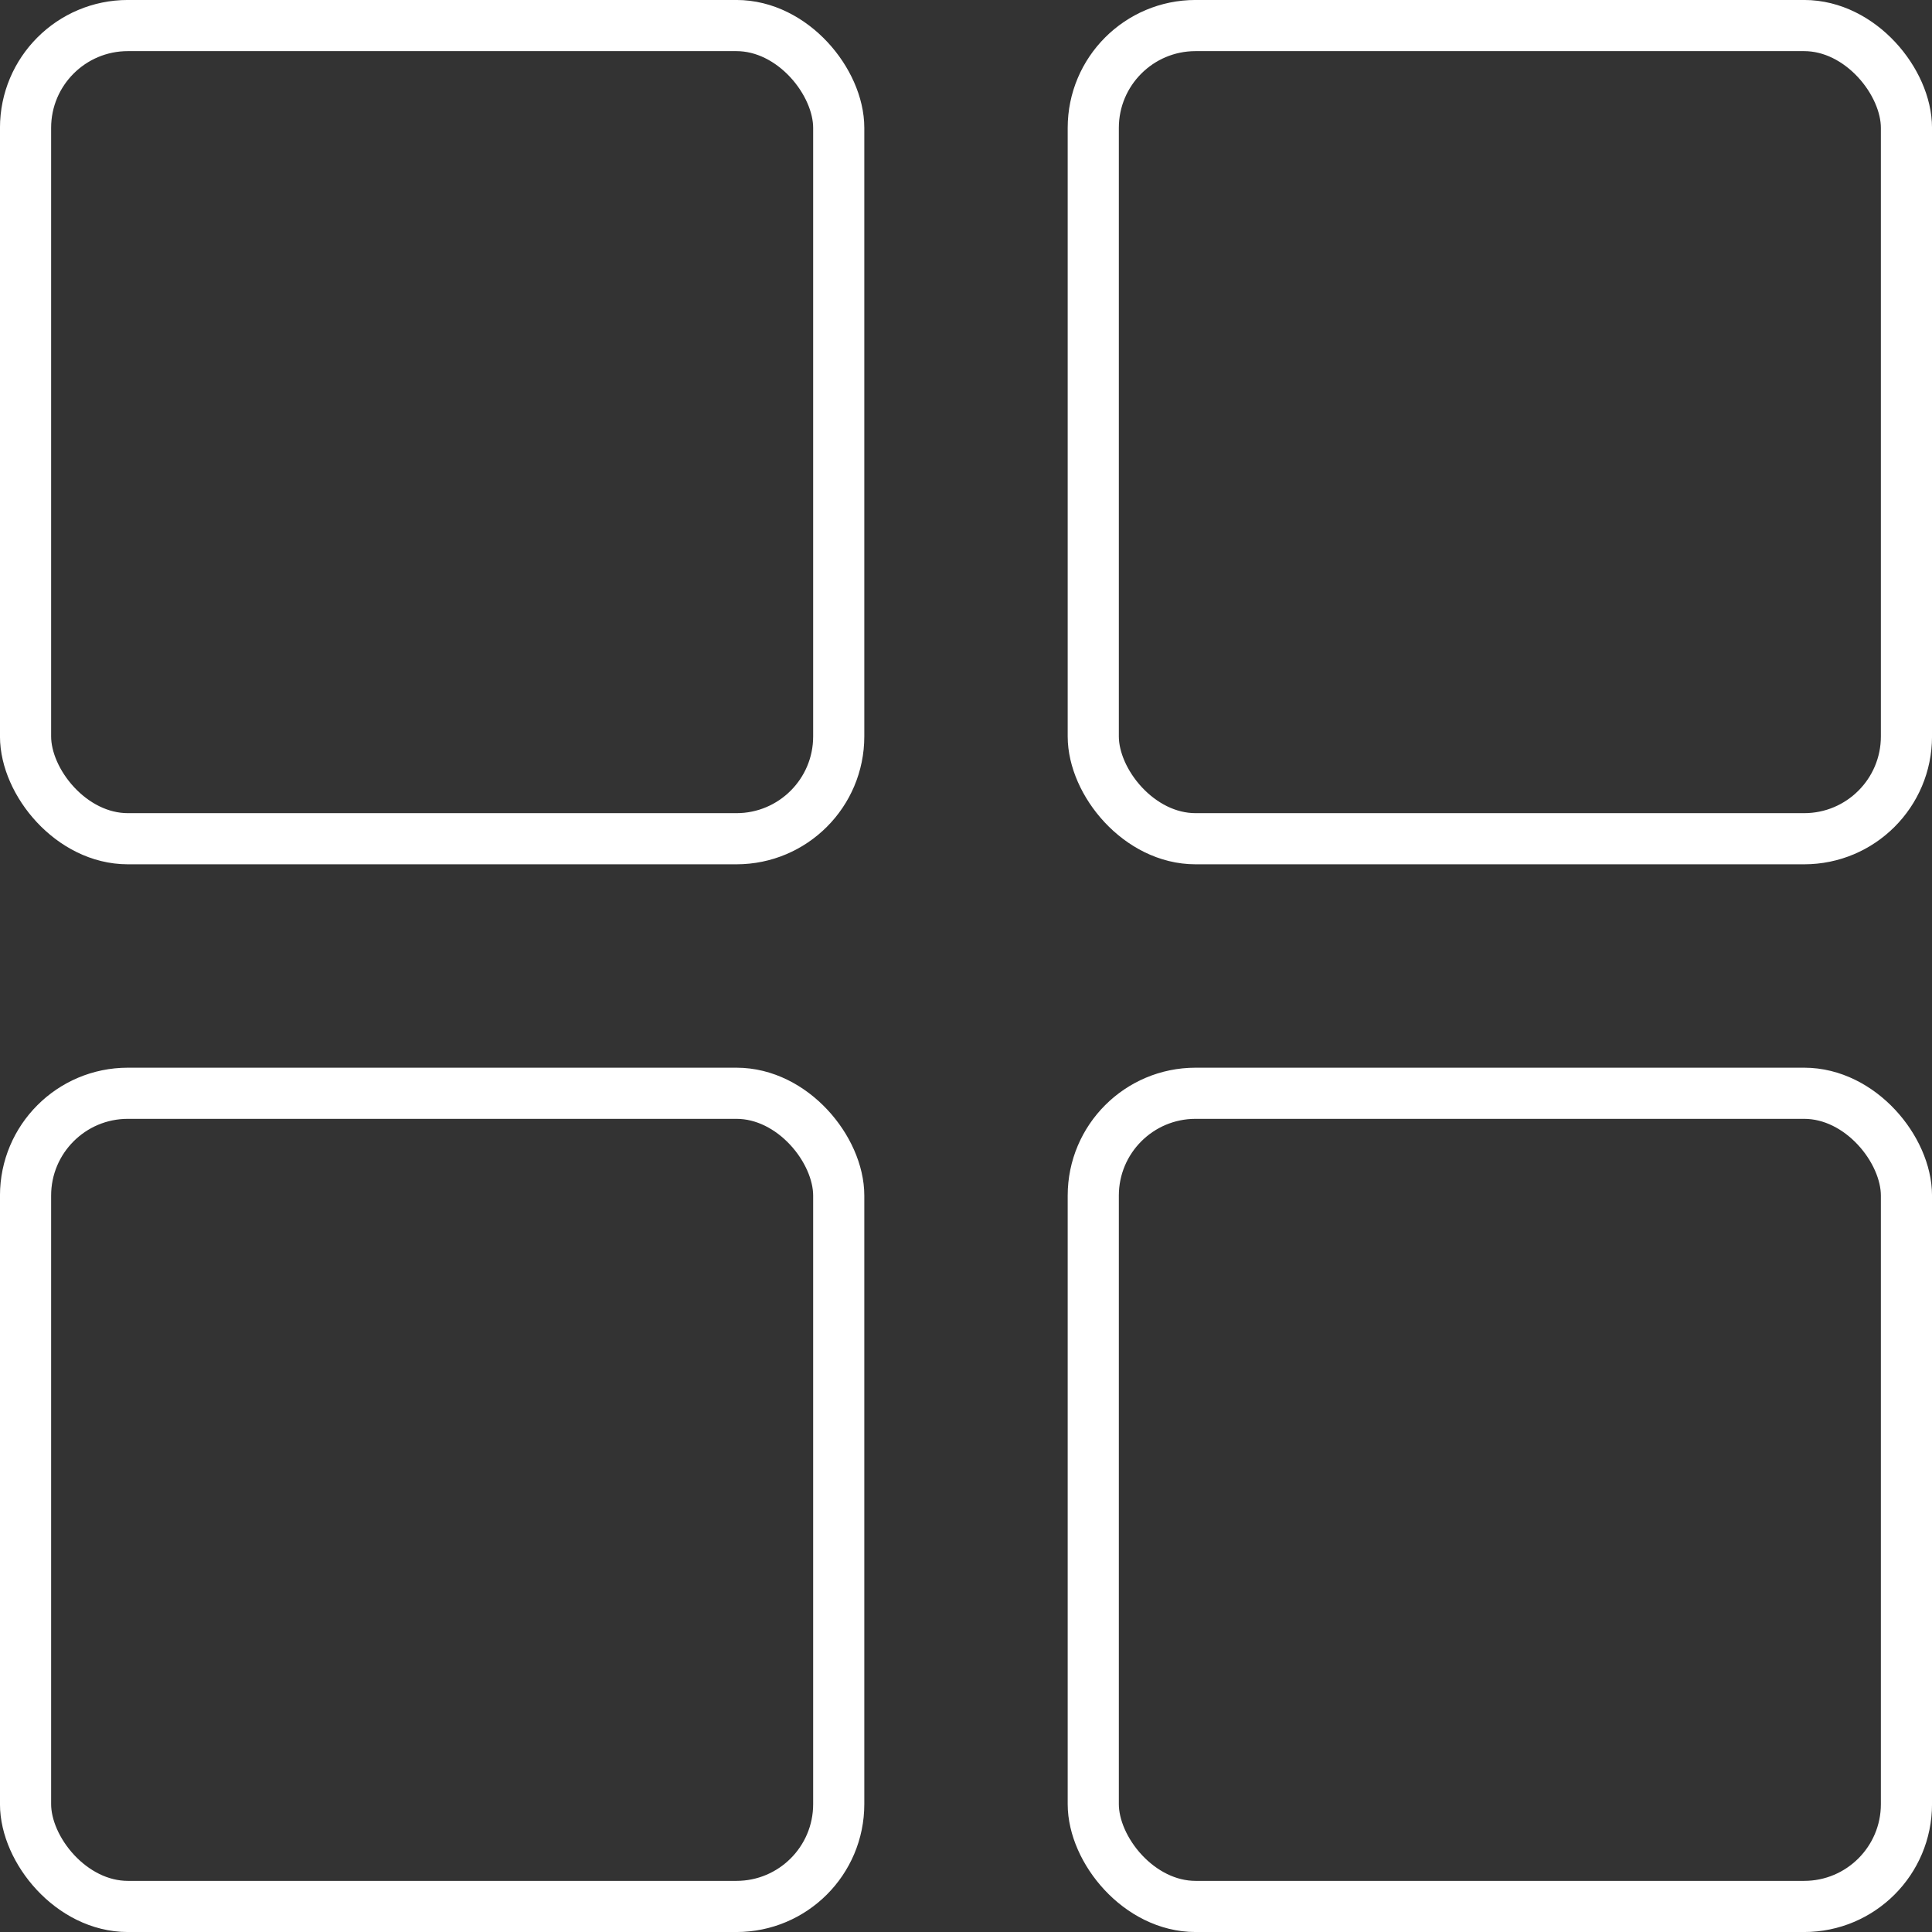 <?xml version="1.0" encoding="UTF-8"?>
<svg width="40px" height="40px" viewBox="0 0 40 40" version="1.1" xmlns="http://www.w3.org/2000/svg" xmlns:xlink="http://www.w3.org/1999/xlink">
    <rect x="0" y="0" width="40" height="40" fill="#333333" stroke="none"/>
    <!-- Generator: Sketch 47.1 (45422) - http://www.bohemiancoding.com/sketch -->
    <title>Group 34</title>
    <desc>Created with Sketch.</desc>
    <defs></defs>
    <g id="Page-1" stroke="none" stroke-width="1" fill="none" fill-rule="evenodd">
        <g id="HOME-PAGE-V2" transform="translate(-171, -739)" stroke="#FFFFFF" stroke-width="1.059">
            <g id="Group-50" transform="translate(171, 734)">
                <g id="Group-34" transform="translate(0, 5)">
                    <rect id="Rectangle-10" x="0.529" y="0.529" width="16.836" height="16.836" rx="2.118"></rect>
                    <rect id="Rectangle-10" x="22.635" y="0.529" width="16.836" height="16.836" rx="2.118"></rect>
                    <rect id="Rectangle-10" x="0.529" y="22.635" width="16.836" height="16.836" rx="2.118"></rect>
                    <rect id="Rectangle-10" x="22.635" y="22.635" width="16.836" height="16.836" rx="2.118"></rect>
                </g>
            </g>
        </g>
    </g>
</svg>